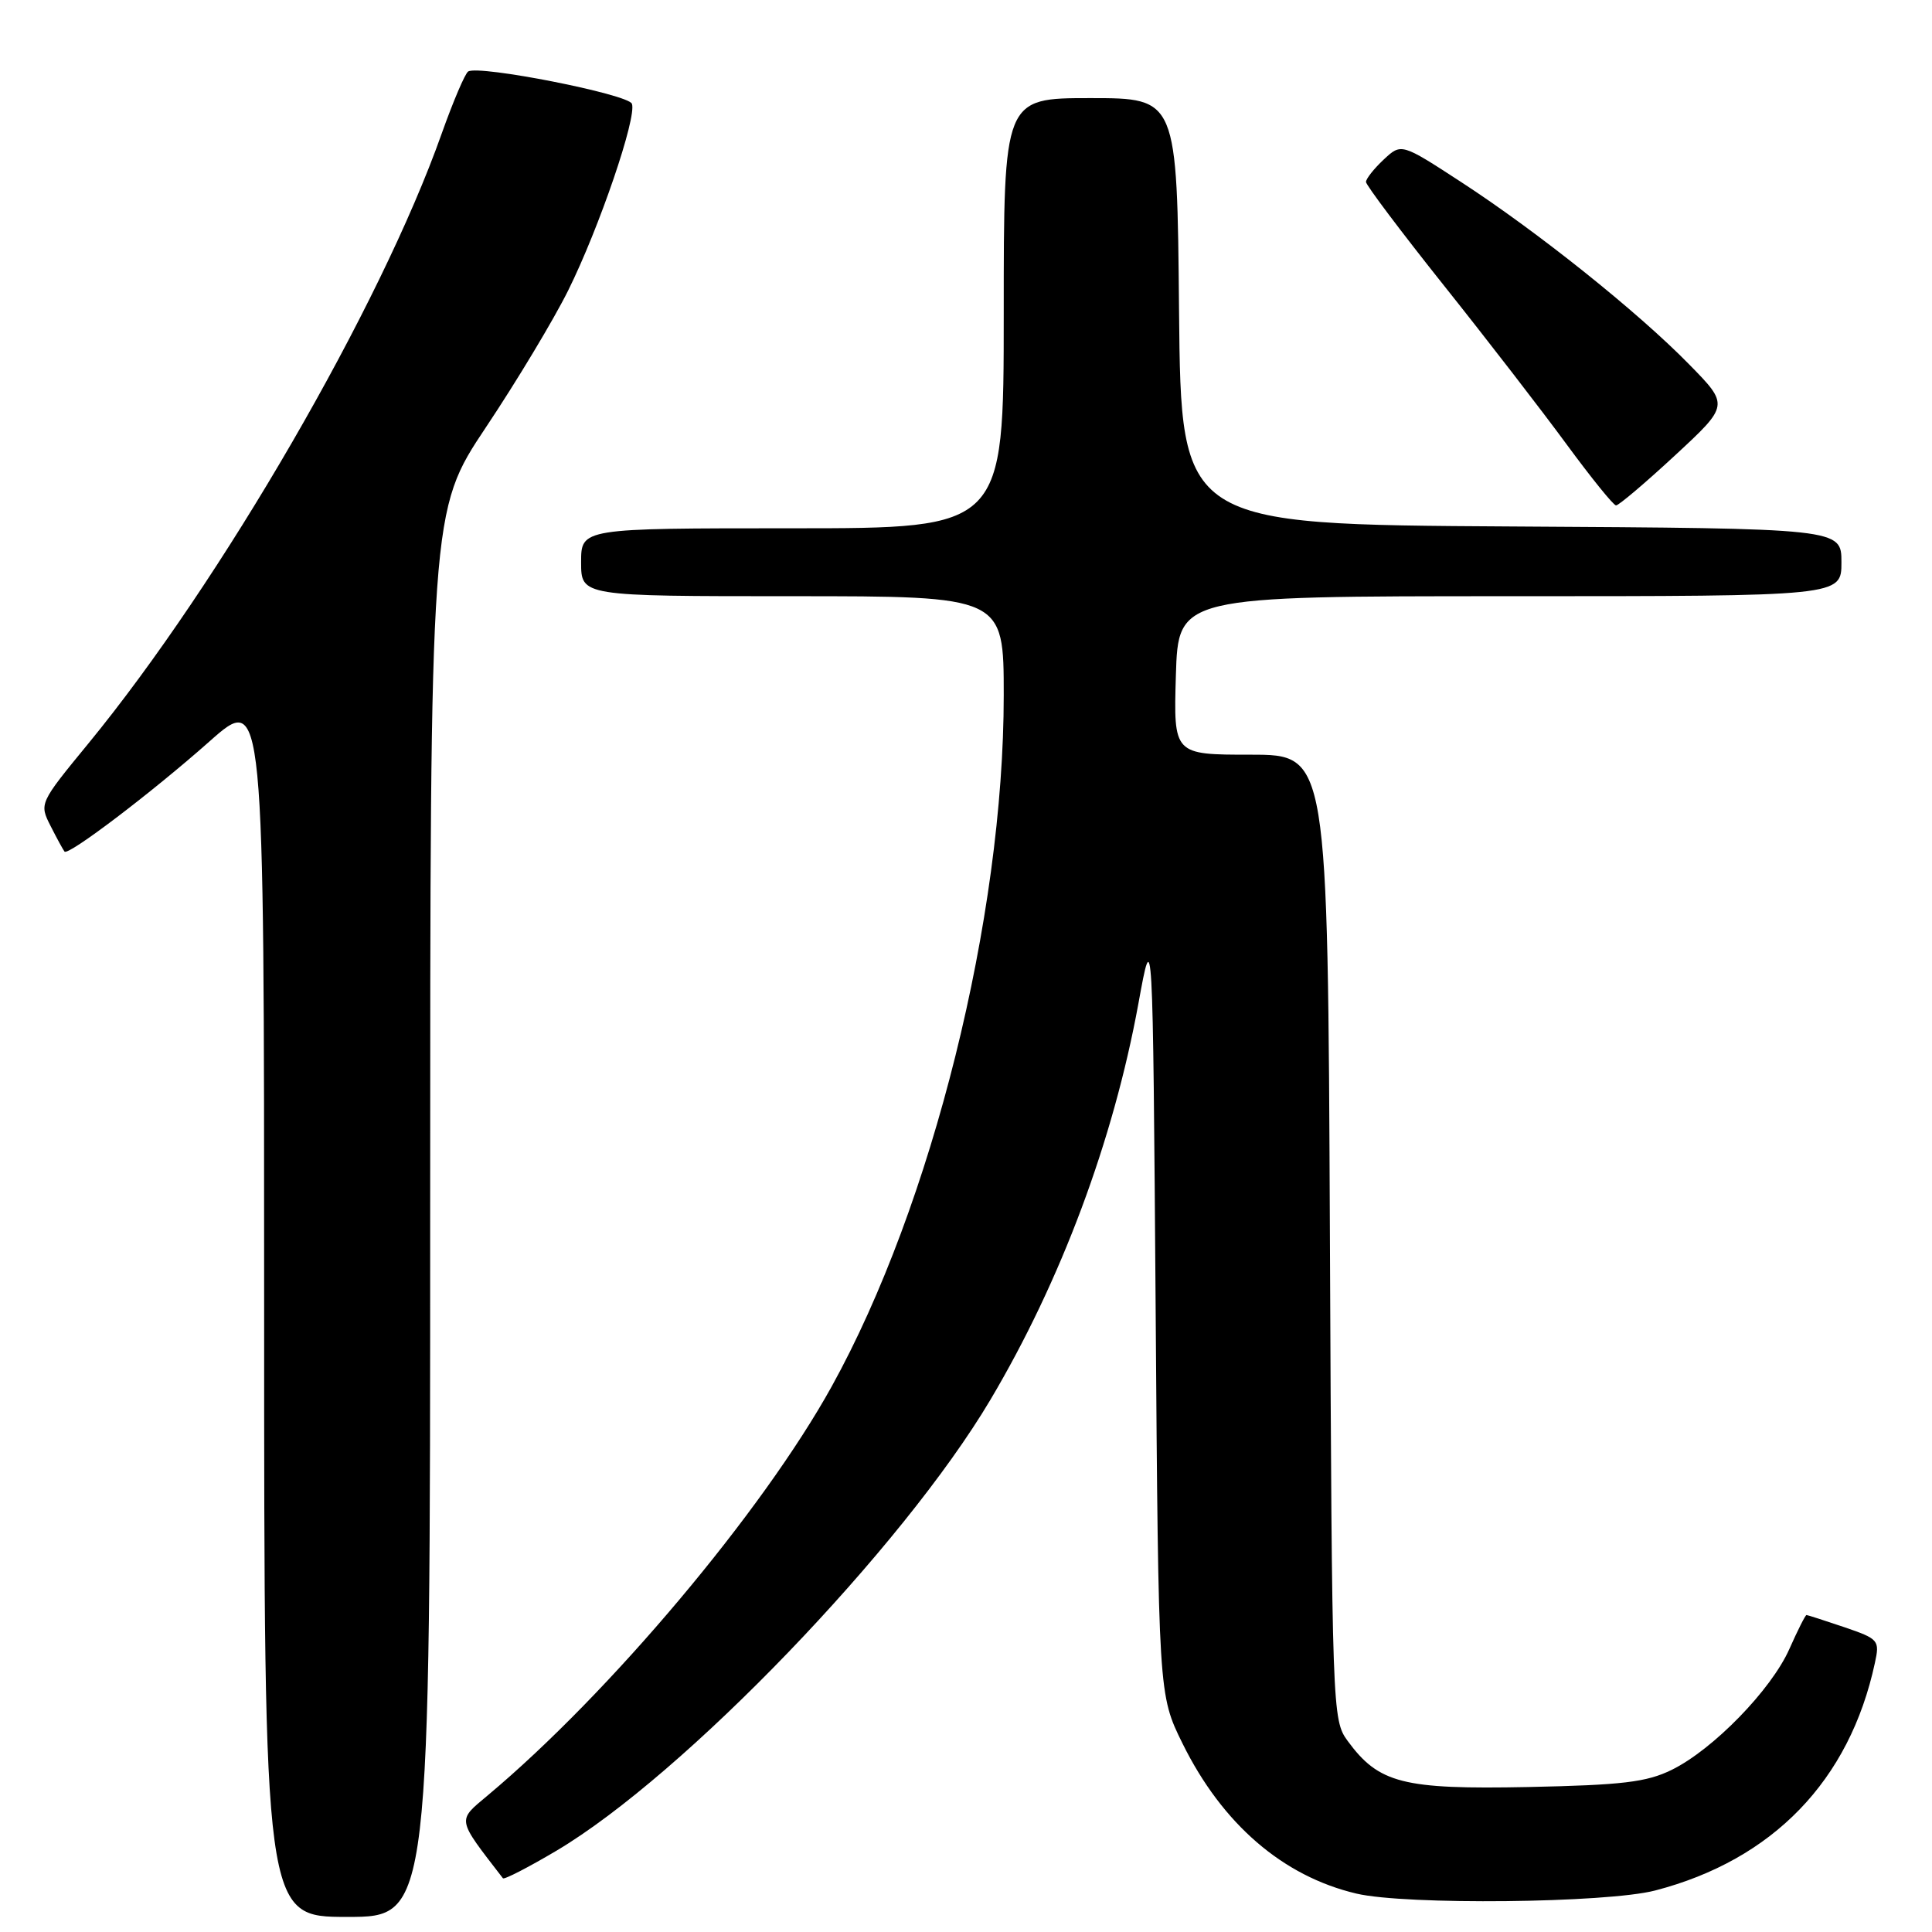 <?xml version="1.0" encoding="UTF-8" standalone="no"?>
<!DOCTYPE svg PUBLIC "-//W3C//DTD SVG 1.1//EN" "http://www.w3.org/Graphics/SVG/1.1/DTD/svg11.dtd" >
<svg xmlns="http://www.w3.org/2000/svg" xmlns:xlink="http://www.w3.org/1999/xlink" version="1.1" viewBox="0 0 256 256">
 <g >
 <path fill="currentColor"
d=" M 57.00 160.85 C 57.00 67.70 57.00 67.70 64.40 56.60 C 68.48 50.49 73.37 42.35 75.28 38.50 C 79.40 30.20 84.41 15.52 83.73 13.75 C 83.25 12.48 63.48 8.59 62.04 9.47 C 61.62 9.73 60.04 13.45 58.52 17.72 C 50.42 40.61 29.29 77.08 11.74 98.48 C 5.19 106.46 5.19 106.47 6.72 109.48 C 7.56 111.14 8.39 112.65 8.55 112.84 C 9.05 113.42 20.15 104.99 27.75 98.25 C 35.00 91.82 35.00 91.82 35.00 172.91 C 35.00 254.00 35.00 254.00 46.00 254.00 C 57.00 254.00 57.00 254.00 57.00 160.85 Z  M 219.32 250.50 C 234.92 246.44 245.08 235.93 248.43 220.36 C 249.09 217.34 248.94 217.17 244.38 215.61 C 241.77 214.73 239.52 214.00 239.37 214.00 C 239.22 214.00 238.20 216.02 237.11 218.48 C 234.72 223.89 226.99 231.83 221.50 234.52 C 218.18 236.15 214.96 236.53 202.50 236.79 C 185.90 237.12 182.70 236.31 178.57 230.68 C 176.53 227.90 176.50 226.79 176.22 163.93 C 175.94 100.00 175.94 100.00 165.72 100.00 C 155.50 100.00 155.50 100.00 155.81 89.50 C 156.13 79.00 156.13 79.00 200.06 79.00 C 244.00 79.00 244.00 79.00 244.00 74.51 C 244.00 70.02 244.00 70.02 200.25 69.76 C 156.50 69.50 156.50 69.50 156.23 41.25 C 155.97 13.00 155.97 13.00 144.48 13.00 C 133.00 13.00 133.00 13.00 133.00 41.50 C 133.00 70.00 133.00 70.00 105.00 70.00 C 77.00 70.00 77.00 70.00 77.00 74.50 C 77.00 79.00 77.00 79.00 105.00 79.00 C 133.00 79.00 133.00 79.00 133.00 92.12 C 133.00 121.54 123.51 159.67 110.20 183.72 C 101.05 200.26 80.77 224.38 64.66 237.87 C 60.54 241.33 60.45 240.85 66.64 248.88 C 66.80 249.09 70.00 247.44 73.75 245.22 C 90.61 235.20 119.59 205.08 131.22 185.50 C 140.58 169.73 147.52 151.14 150.84 133.00 C 152.75 122.50 152.75 122.50 153.13 173.52 C 153.50 224.55 153.50 224.55 156.69 231.02 C 161.96 241.69 169.98 248.61 179.73 250.91 C 186.26 252.45 212.91 252.17 219.32 250.50 Z  M 221.94 60.35 C 229.13 53.69 229.13 53.69 223.81 48.27 C 217.02 41.33 203.71 30.69 193.59 24.11 C 185.68 18.96 185.68 18.96 183.34 21.15 C 182.05 22.36 181.00 23.69 181.00 24.11 C 181.00 24.52 185.66 30.72 191.35 37.86 C 197.05 45.01 204.36 54.48 207.60 58.90 C 210.85 63.32 213.78 66.95 214.13 66.97 C 214.47 66.99 217.99 64.01 221.94 60.35 Z "/>
</g>
</svg>